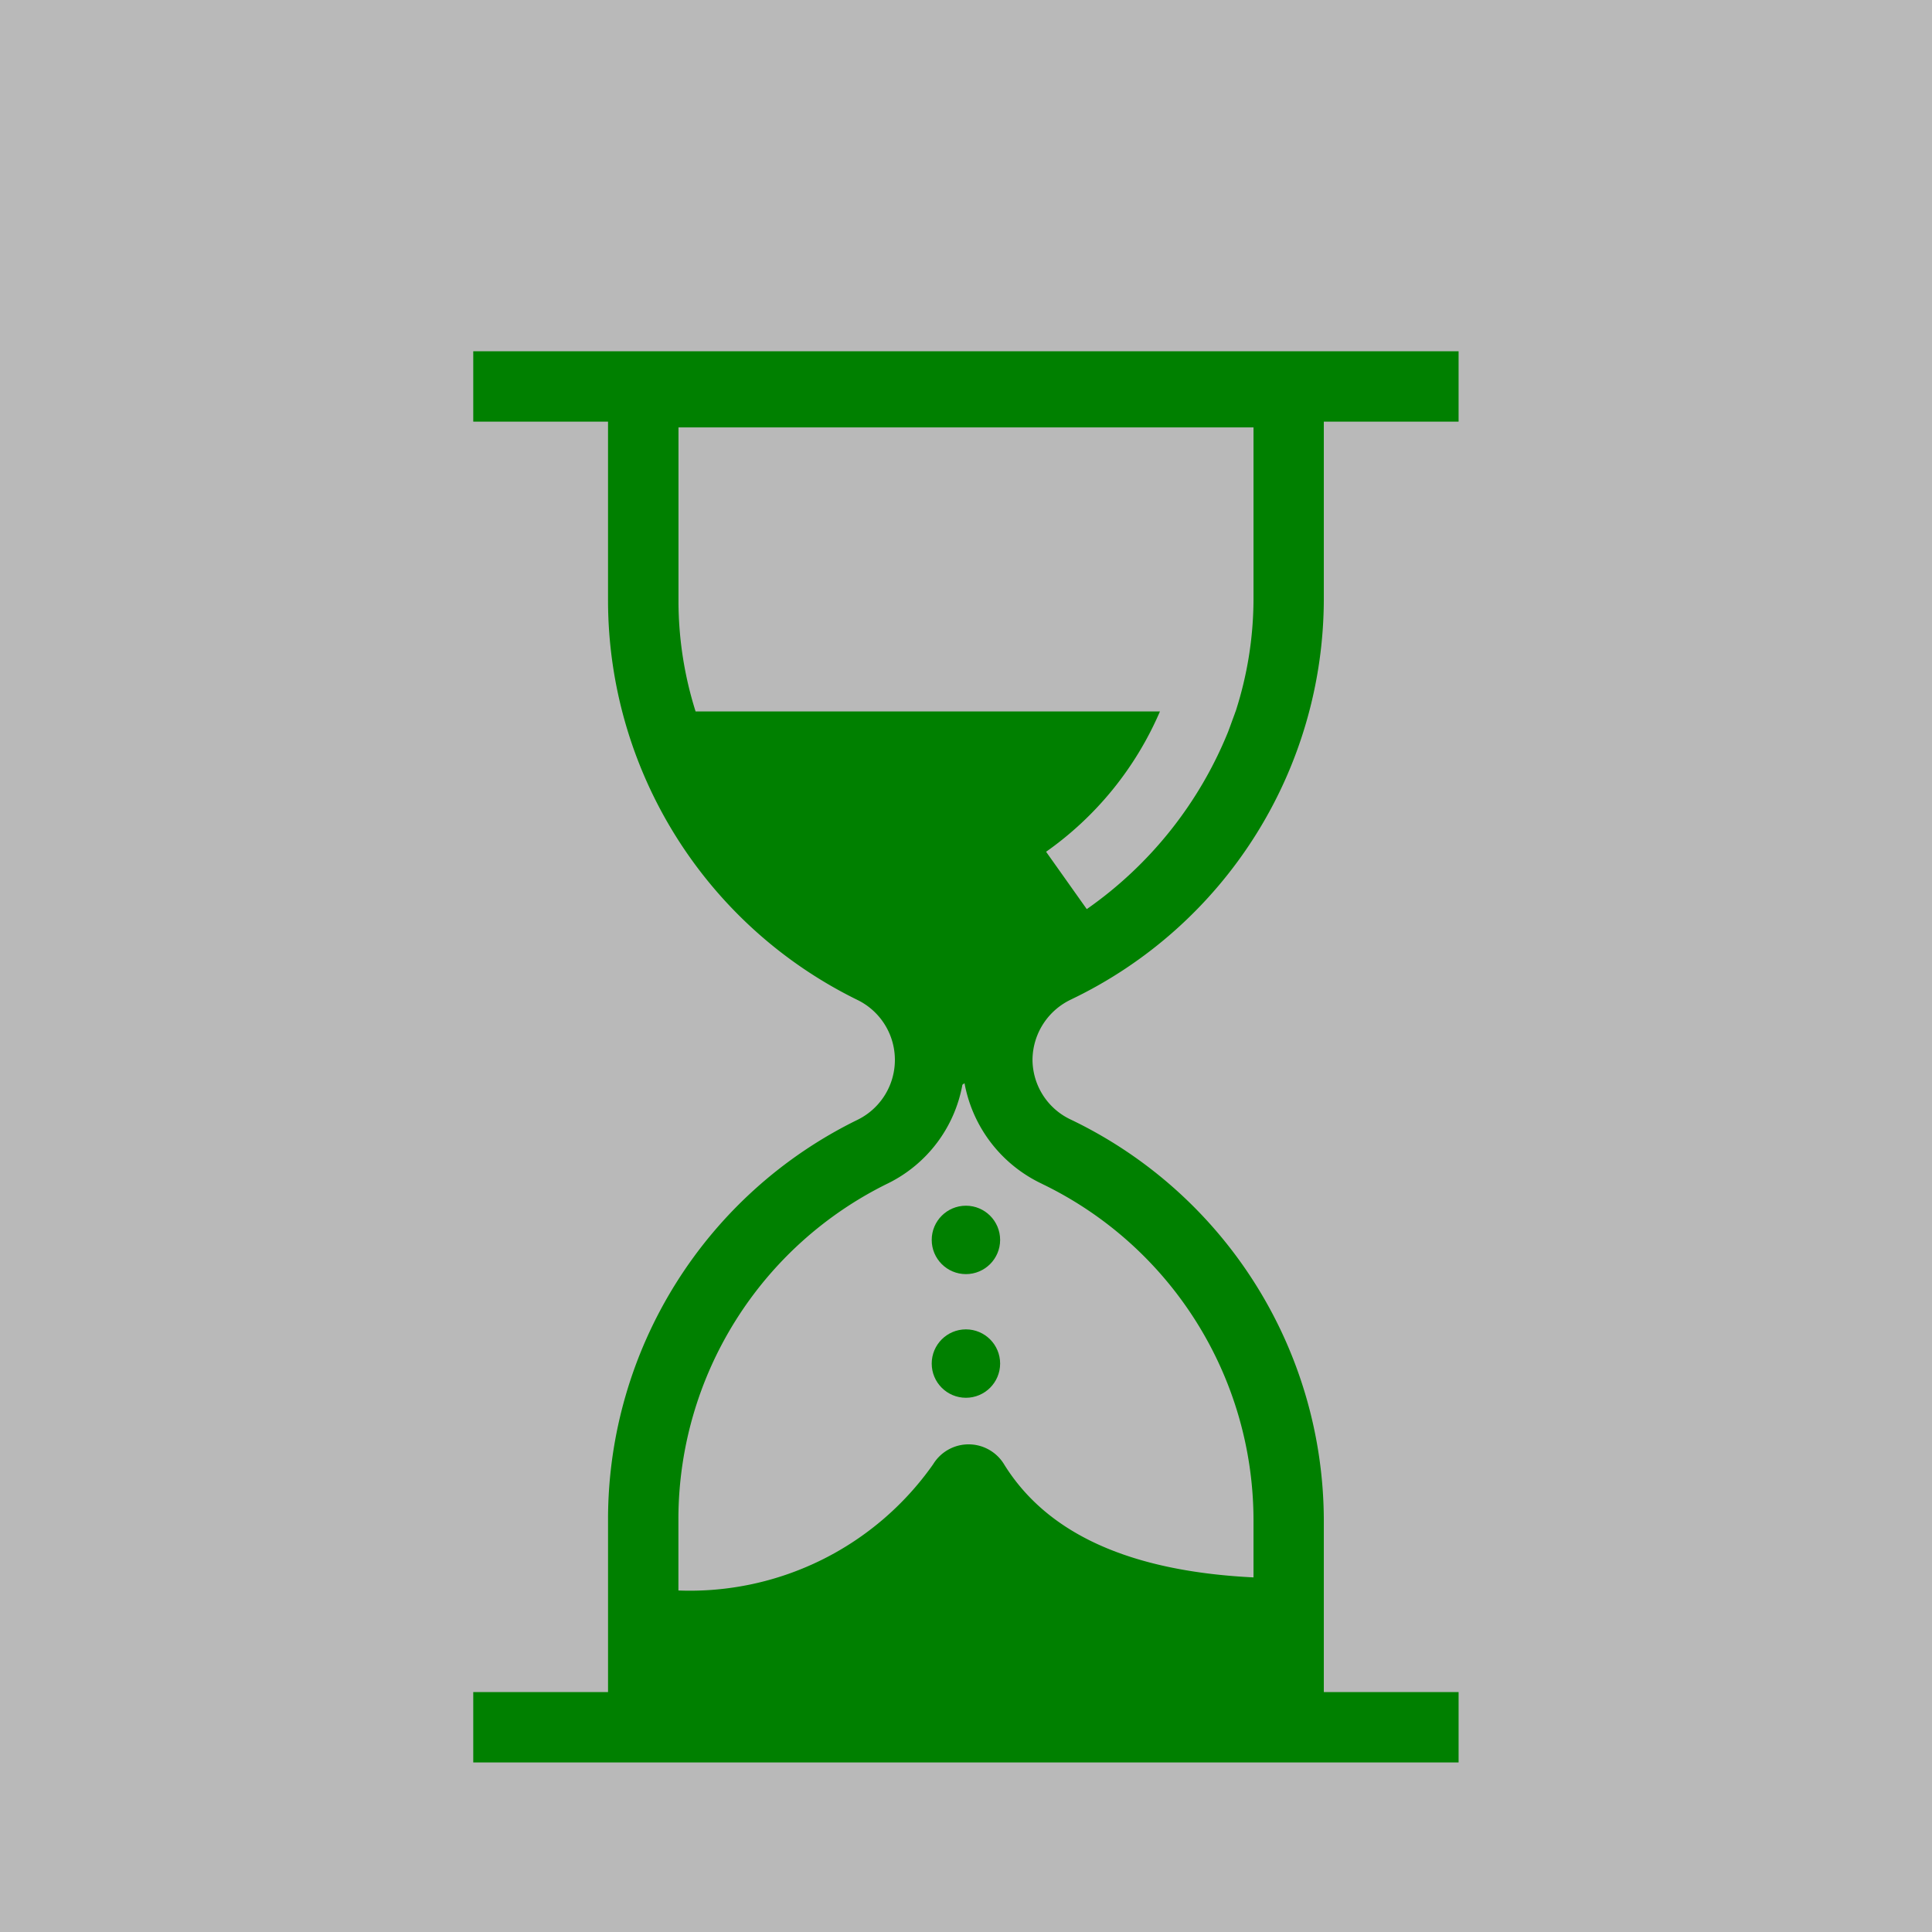 <?xml version="1.0" encoding="UTF-8" standalone="no"?>
<svg
   xmlns:dc="http://purl.org/dc/elements/1.1/"
   xmlns:cc="http://creativecommons.org/ns#"
   xmlns:rdf="http://www.w3.org/1999/02/22-rdf-syntax-ns#"
   xmlns:svg="http://www.w3.org/2000/svg"
   xmlns="http://www.w3.org/2000/svg"
   xmlns:sodipodi="http://sodipodi.sourceforge.net/DTD/sodipodi-0.dtd"
   xmlns:inkscape="http://www.inkscape.org/namespaces/inkscape"
   data-name="Layer 1"
   viewBox="0 0 170 170"
   x="0px"
   y="0px"
   version="1.1"
   id="svg12"
   sodipodi:docname="synchronisation.svg"
   width="170"
   height="170"
   inkscape:version="0.92.3 (2405546, 2018-03-11)">
  <defs
     id="defs16" />
  <sodipodi:namedview
     pagecolor="#ffffff"
     bordercolor="#666666"
     borderopacity="1"
     objecttolerance="10"
     gridtolerance="10"
     guidetolerance="10"
     inkscape:pageopacity="0"
     inkscape:pageshadow="2"
     inkscape:window-width="1600"
     inkscape:window-height="836"
     id="namedview14"
     showgrid="false"
     inkscape:zoom="1.7383042"
     inkscape:cx="-38.760001"
     inkscape:cy="61.647986"
     inkscape:window-x="0"
     inkscape:window-y="27"
     inkscape:window-maximized="1"
     inkscape:current-layer="svg12" />
  <title
     id="title2">Artboard 1 copy 4</title>
  <rect
     style="opacity:1;fill:#b3b3b3;fill-opacity:0.912;fill-rule:nonzero;stroke:none;stroke-width:7.5;stroke-linecap:round;stroke-miterlimit:4;stroke-dasharray:none;stroke-dashoffset:0;stroke-opacity:1"
     id="rect843"
     width="177.518"
     height="177.994"
     x="-3.759"
     y="-3.997" />
  <g
     id="g10"
     transform="matrix(6.193,0,0,6.193,10.157,18.932)"
     style="fill:#008000">
    <path
       d="M 13.588,11.139 A 6.315,6.315 0 0 0 17.169,5.464 V 2.934 h 1.915 v -1 h -14 v 1 h 1.915 V 5.494 a 6.327,6.327 0 0 0 3.547,5.658 0.948,0.948 0 0 1 -10e-4,1.701 6.321,6.321 0 0 0 -3.546,5.657 v 2.474 h -1.915 v 1 h 14 v -1 h -1.915 v -2.453 a 6.329,6.329 0 0 0 -3.606,-5.686 0.944,0.944 0 0 1 -0.533,-0.847 0.955,0.955 0 0 1 0.559,-0.859 z M 8,5.494 V 3.016 h 8.17 v 2.448 a 5.222,5.222 0 0 1 -0.254,1.587 h -8.5e-4 c -0.016,0.047 -0.037,0.101 -0.055,0.151 -0.017,0.047 -0.034,0.094 -0.052,0.141 A 5.67,5.67 0 0 1 13.801,9.86 L 13.223,9.045 A 4.717,4.717 0 0 0 14.841,7.051 H 8.243 A 5.224,5.224 0 0 1 8,5.494 Z m 5.164,8.269 a 5.31,5.31 0 0 1 3.006,4.769 v 0.823 c -1.948,-0.096 -3,-0.733 -3.541,-1.602 a 0.59,0.59 0 0 0 -1.011,-0.005 4.224,4.224 0 0 1 -3.619,1.793 v -1.029 A 5.314,5.314 0 0 1 10.982,13.754 1.95,1.95 0 0 0 12.034,12.355 l 0.03,-0.022 a 1.974,1.974 0 0 0 1.099,1.429 z"
       id="path4"
       inkscape:connector-curvature="0"
       style="fill:#008000" />
    <circle
       cx="12.084"
       cy="16.317"
       r="0.486"
       id="circle6"
       style="fill:#008000" />
    <circle
       cx="12.084"
       cy="14.56"
       r="0.486"
       id="circle8"
       style="fill:#008000" />
  </g>
</svg>

